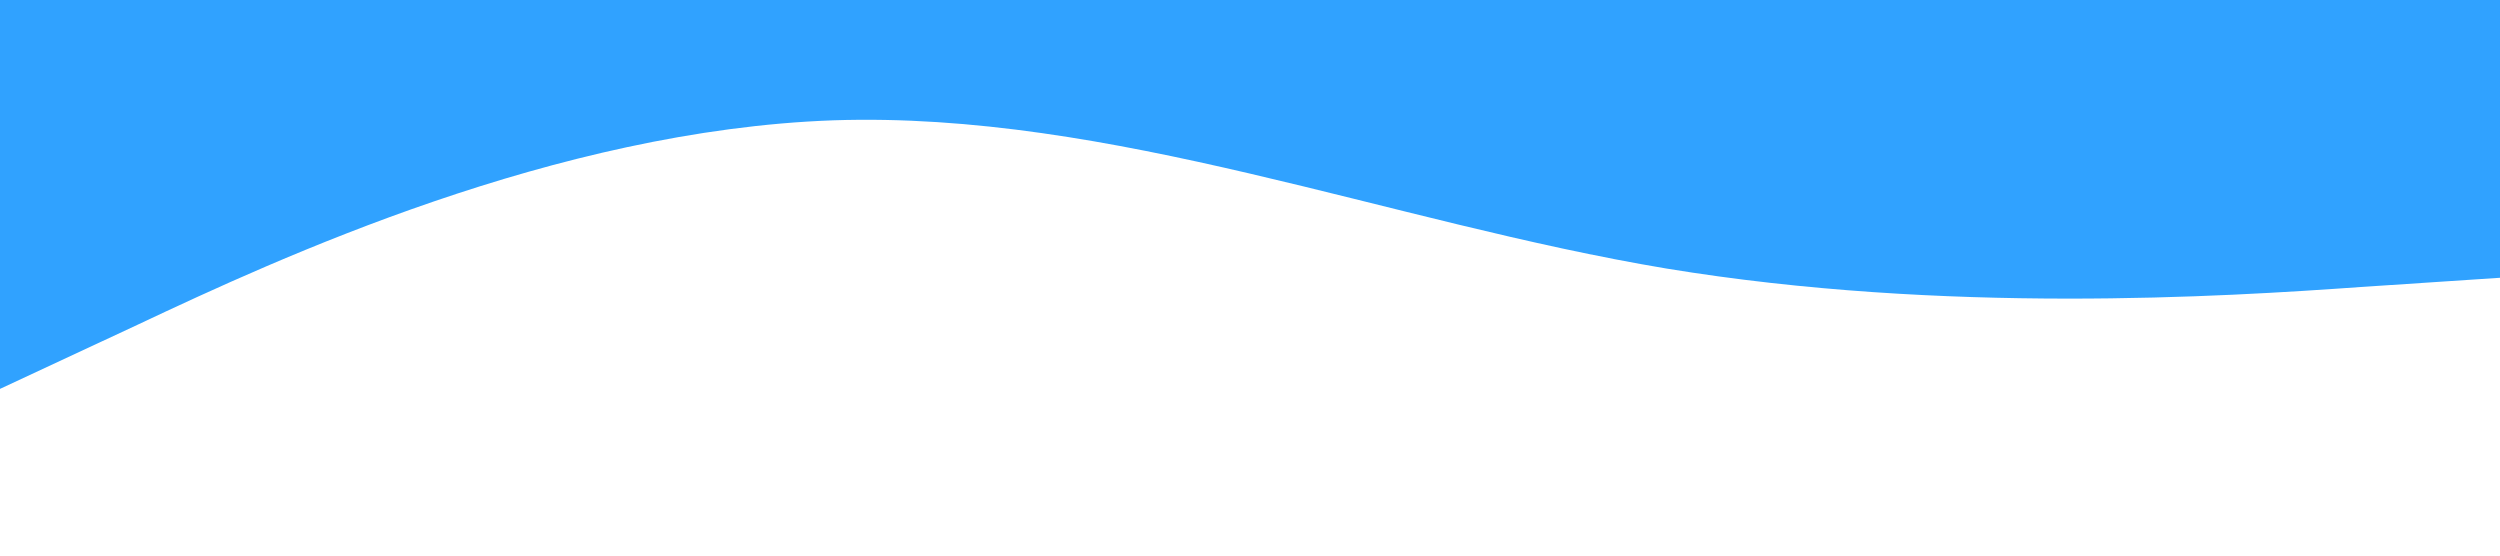 <?xml version="1.0" standalone="no"?><svg xmlns="http://www.w3.org/2000/svg" viewBox="0 0 1440 320"><path fill="#30A2FF" fill-opacity="1" d="M0,224L80,186.7C160,149,320,75,480,69.3C640,64,800,128,960,154.7C1120,181,1280,171,1360,165.3L1440,160L1440,0L1360,0C1280,0,1120,0,960,0C800,0,640,0,480,0C320,0,160,0,80,0L0,0Z"></path></svg>